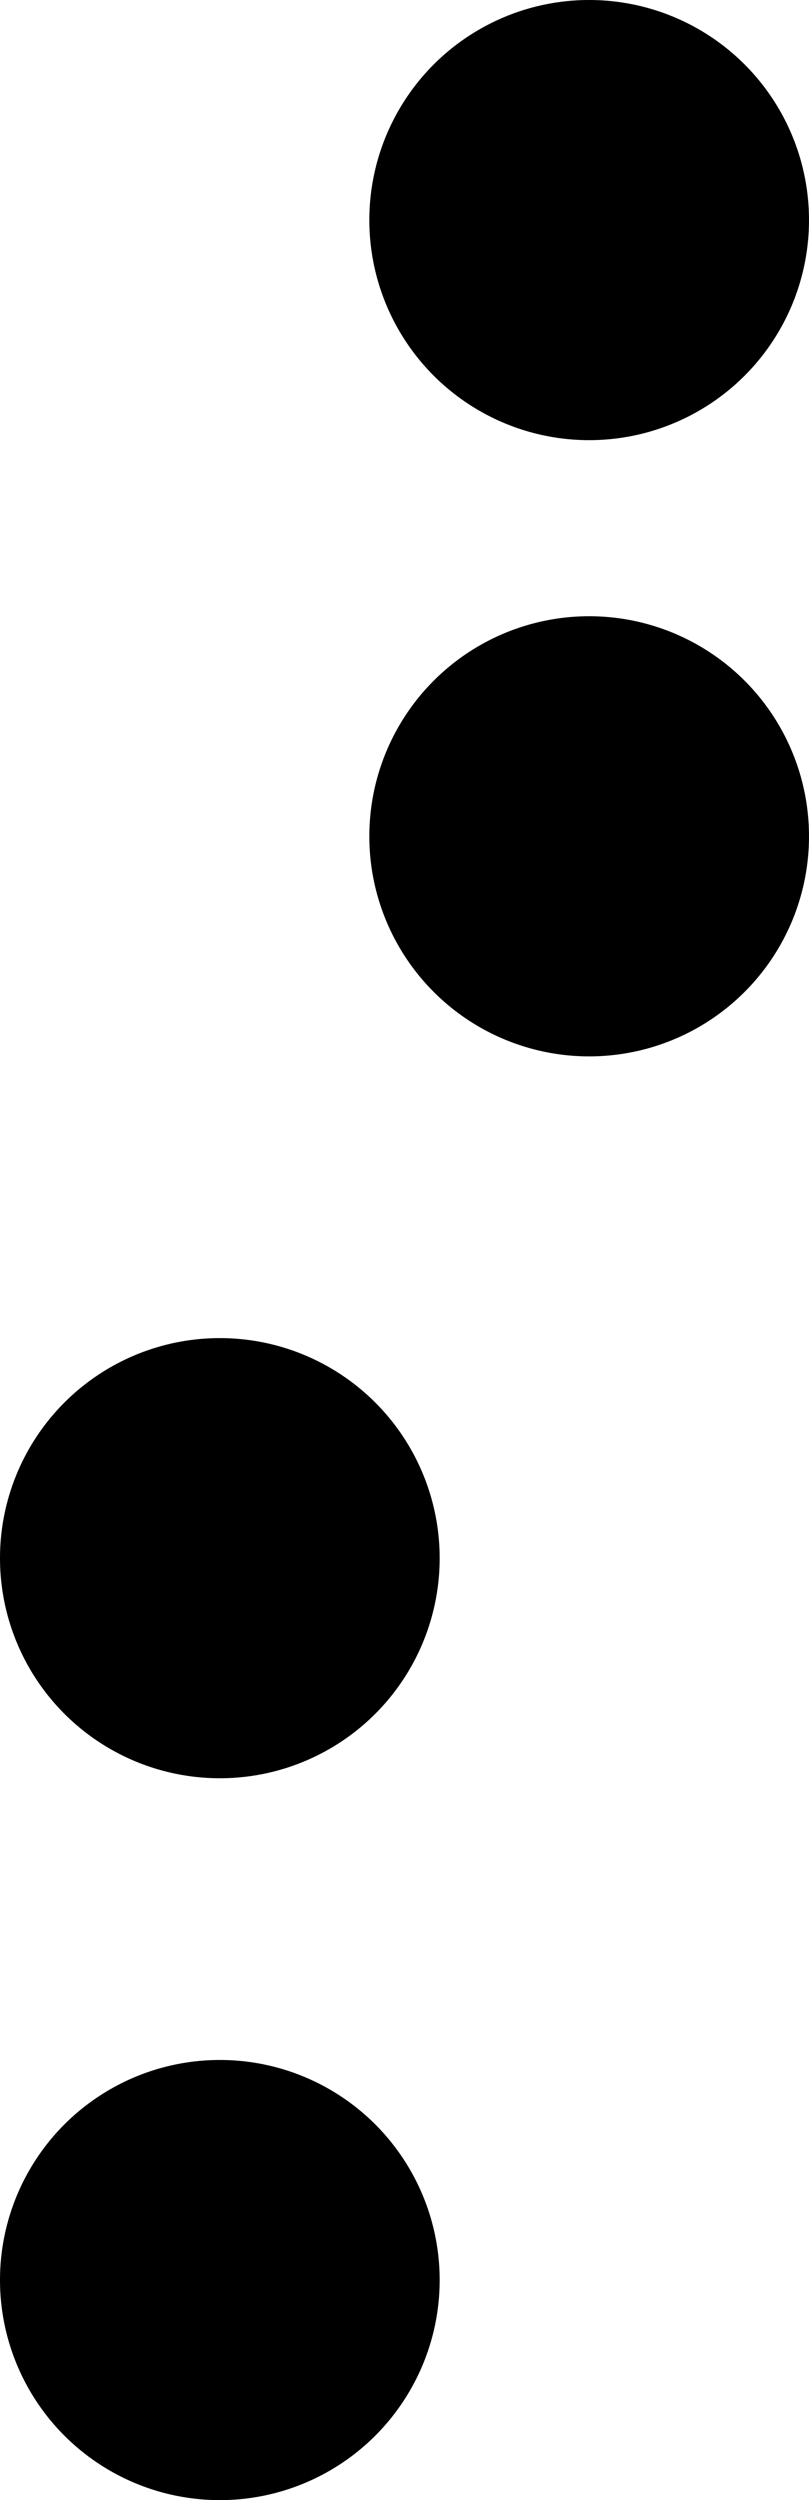 <svg width="46" height="142" viewBox="0 0 46 142" fill="none" xmlns="http://www.w3.org/2000/svg">
<circle cx="33.5" cy="12.5" r="12.5" fill="black"/>
<circle cx="33.5" cy="47.5" r="12.5" fill="black"/>
<circle cx="12.5" cy="88.5" r="12.5" fill="black"/>
<circle cx="12.5" cy="129.5" r="12.5" fill="black"/>
</svg>
